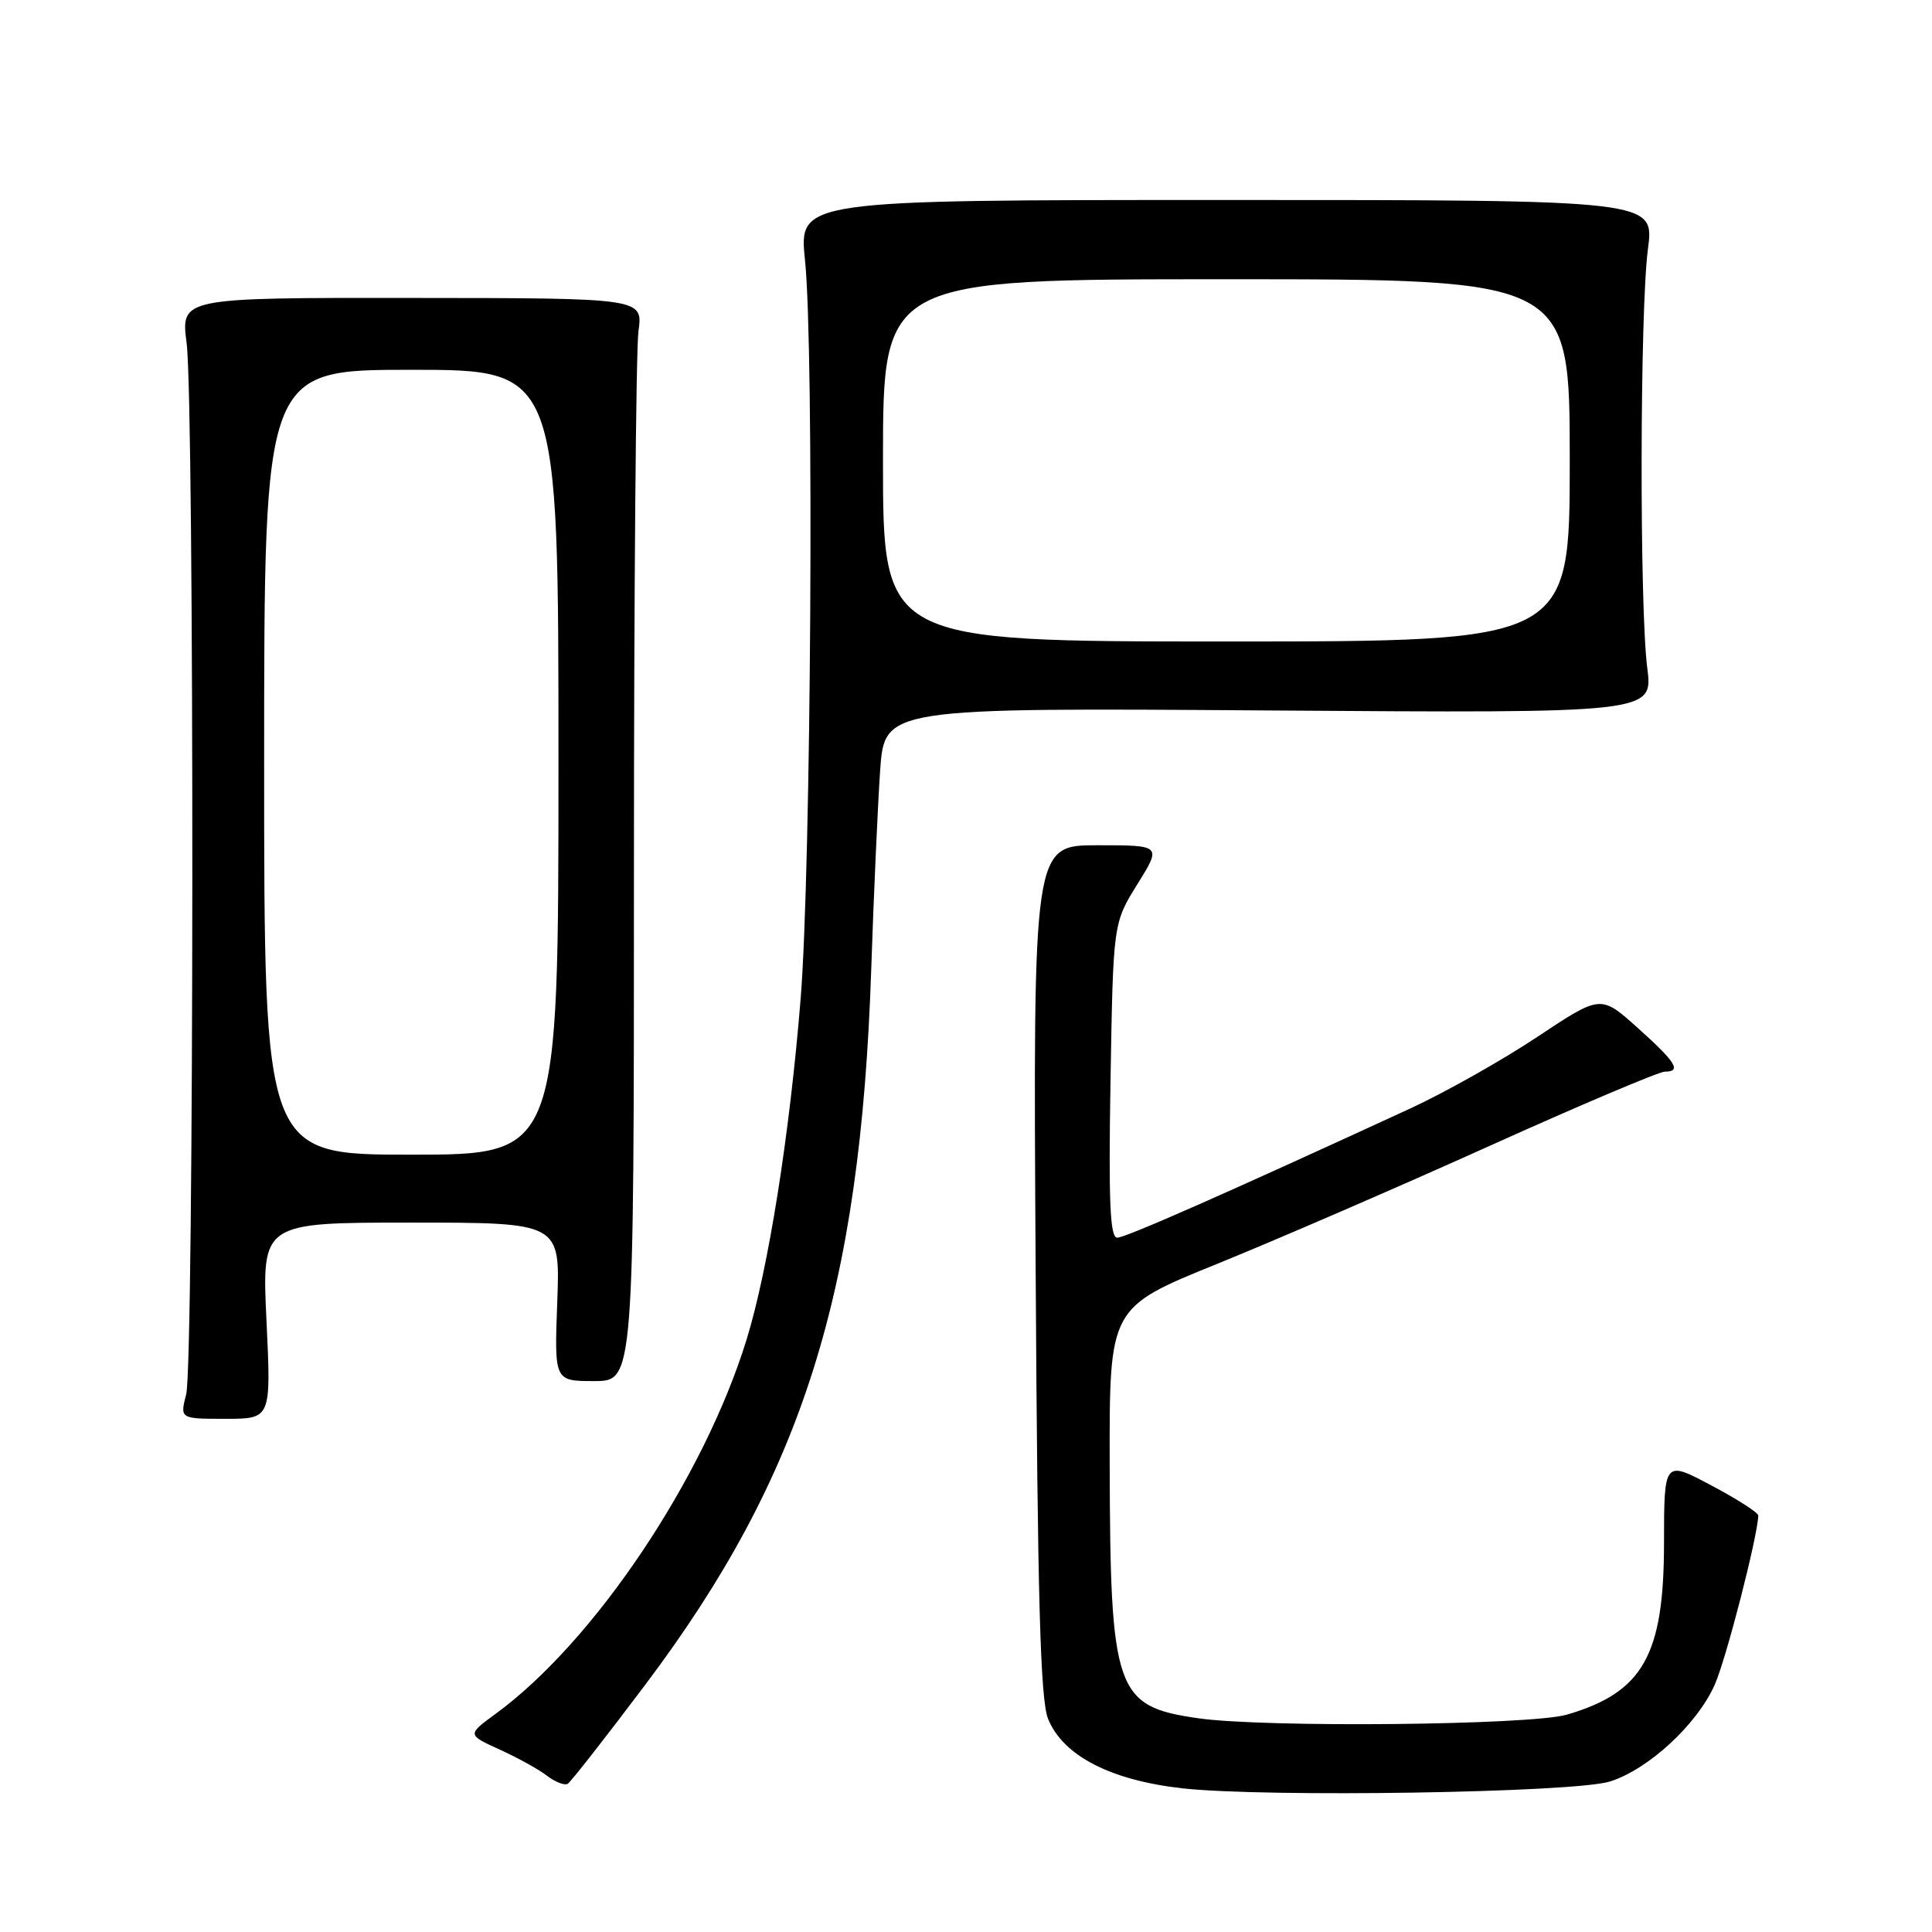 <?xml version="1.0" encoding="UTF-8" standalone="no"?>
<!DOCTYPE svg PUBLIC "-//W3C//DTD SVG 1.1//EN" "http://www.w3.org/Graphics/SVG/1.1/DTD/svg11.dtd" >
<svg xmlns="http://www.w3.org/2000/svg" xmlns:xlink="http://www.w3.org/1999/xlink" version="1.1" viewBox="0 0 256 256">
 <g >
 <path fill="currentColor"
d=" M 213.32 236.06 C 218.40 234.47 224.87 228.50 227.20 223.26 C 228.72 219.85 232.89 203.64 232.98 200.82 C 232.99 200.44 230.19 198.64 226.75 196.82 C 220.50 193.50 220.50 193.50 220.49 204.50 C 220.48 219.35 217.70 224.25 207.62 227.20 C 202.84 228.60 167.63 228.95 158.78 227.68 C 147.78 226.11 147.11 224.16 147.04 193.88 C 147.00 173.26 147.00 173.26 161.25 167.48 C 169.09 164.30 185.33 157.27 197.35 151.85 C 209.37 146.43 219.83 142.00 220.60 142.00 C 222.86 142.00 222.09 140.76 216.95 136.15 C 212.10 131.81 212.10 131.81 203.69 137.40 C 199.06 140.48 191.50 144.74 186.89 146.87 C 162.58 158.07 149.15 164.00 148.04 164.00 C 147.08 164.00 146.88 159.26 147.15 143.16 C 147.50 122.32 147.50 122.32 150.71 117.16 C 153.92 112.00 153.92 112.00 145.41 112.00 C 136.89 112.00 136.89 112.00 137.23 168.25 C 137.48 212.04 137.85 225.22 138.88 227.77 C 140.86 232.64 147.15 235.89 156.65 236.96 C 167.67 238.19 208.57 237.55 213.32 236.06 Z  M 85.53 223.20 C 106.34 195.53 114.01 171.25 115.44 128.50 C 115.77 118.60 116.31 106.74 116.62 102.14 C 117.20 93.78 117.20 93.78 168.12 94.14 C 219.04 94.50 219.04 94.50 218.27 88.50 C 217.23 80.38 217.29 41.07 218.36 33.00 C 219.22 26.50 219.22 26.50 162.53 26.50 C 105.84 26.50 105.84 26.50 106.67 34.50 C 107.89 46.25 107.48 115.11 106.09 132.33 C 104.63 150.39 101.81 168.16 98.92 177.52 C 93.25 195.89 78.76 217.51 65.70 227.07 C 61.89 229.86 61.89 229.86 66.20 231.82 C 68.56 232.89 71.40 234.46 72.49 235.30 C 73.58 236.14 74.82 236.61 75.23 236.36 C 75.64 236.10 80.28 230.18 85.53 223.20 Z  M 35.31 175.00 C 34.69 162.00 34.69 162.00 54.46 162.00 C 74.23 162.00 74.23 162.00 73.84 172.50 C 73.45 183.00 73.45 183.00 78.72 183.00 C 84.00 183.00 84.00 183.00 84.00 115.64 C 84.00 78.59 84.27 46.30 84.60 43.89 C 85.20 39.50 85.20 39.50 54.58 39.48 C 23.95 39.45 23.95 39.45 24.73 45.48 C 25.77 53.60 25.72 180.64 24.67 184.75 C 23.84 188.00 23.84 188.00 29.89 188.00 C 35.93 188.00 35.93 188.00 35.31 175.00 Z  M 117.00 61.00 C 117.00 37.00 117.00 37.00 162.50 37.00 C 208.00 37.00 208.00 37.00 208.00 61.00 C 208.00 85.00 208.00 85.00 162.50 85.00 C 117.00 85.00 117.00 85.00 117.00 61.00 Z  M 35.00 101.00 C 35.00 49.00 35.00 49.00 54.50 49.00 C 74.00 49.00 74.00 49.00 74.00 101.00 C 74.00 153.00 74.00 153.00 54.50 153.00 C 35.00 153.00 35.00 153.00 35.00 101.00 Z "/>
</g>
</svg>